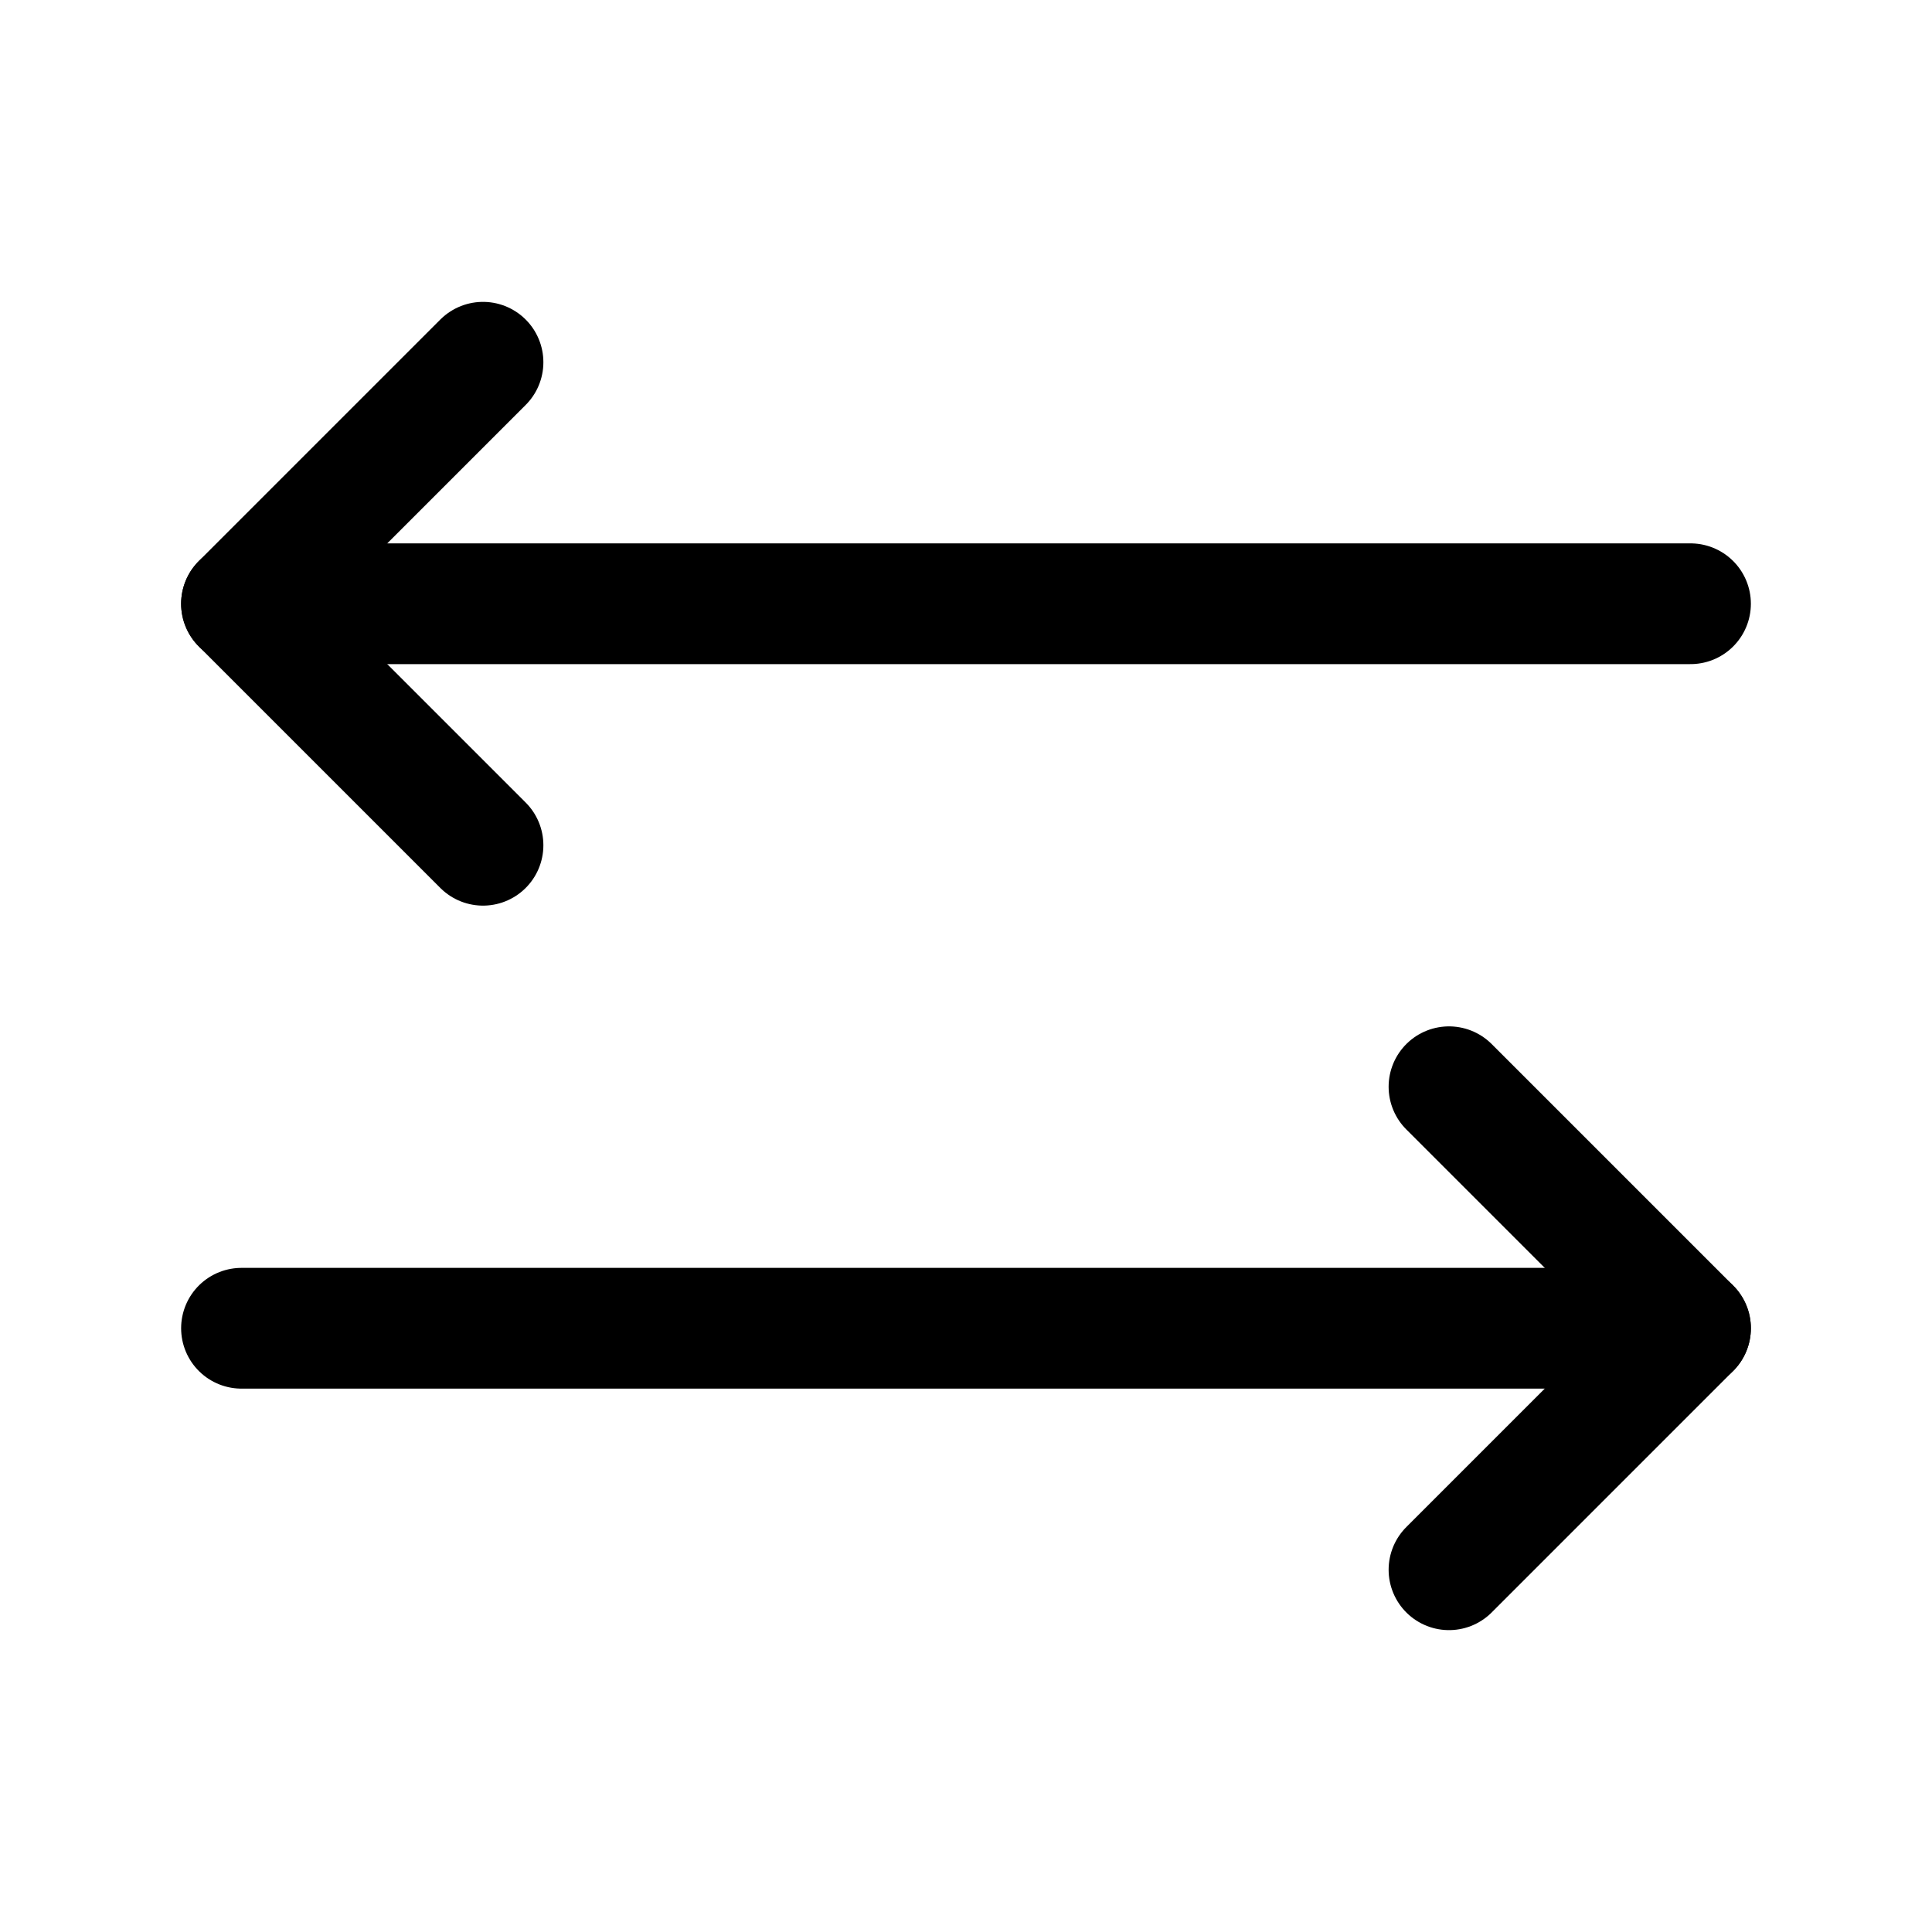 <svg xmlns="http://www.w3.org/2000/svg" viewBox="0 0 256 256" id="arrows-left-right"><rect width="256" height="256" fill="none"></rect><polyline fill="none" stroke="#000" stroke-linecap="round" stroke-linejoin="round" stroke-width="16" points="192 144 224 176 192 208"></polyline><line x1="32" x2="224" y1="176" y2="176" fill="none" stroke="#000" stroke-linecap="round" stroke-linejoin="round" stroke-width="16"></line><polyline fill="none" stroke="#000" stroke-linecap="round" stroke-linejoin="round" stroke-width="16" points="64 112 32 80 64 48"></polyline><line x1="224" x2="32" y1="80" y2="80" fill="none" stroke="#000" stroke-linecap="round" stroke-linejoin="round" stroke-width="16"></line></svg>